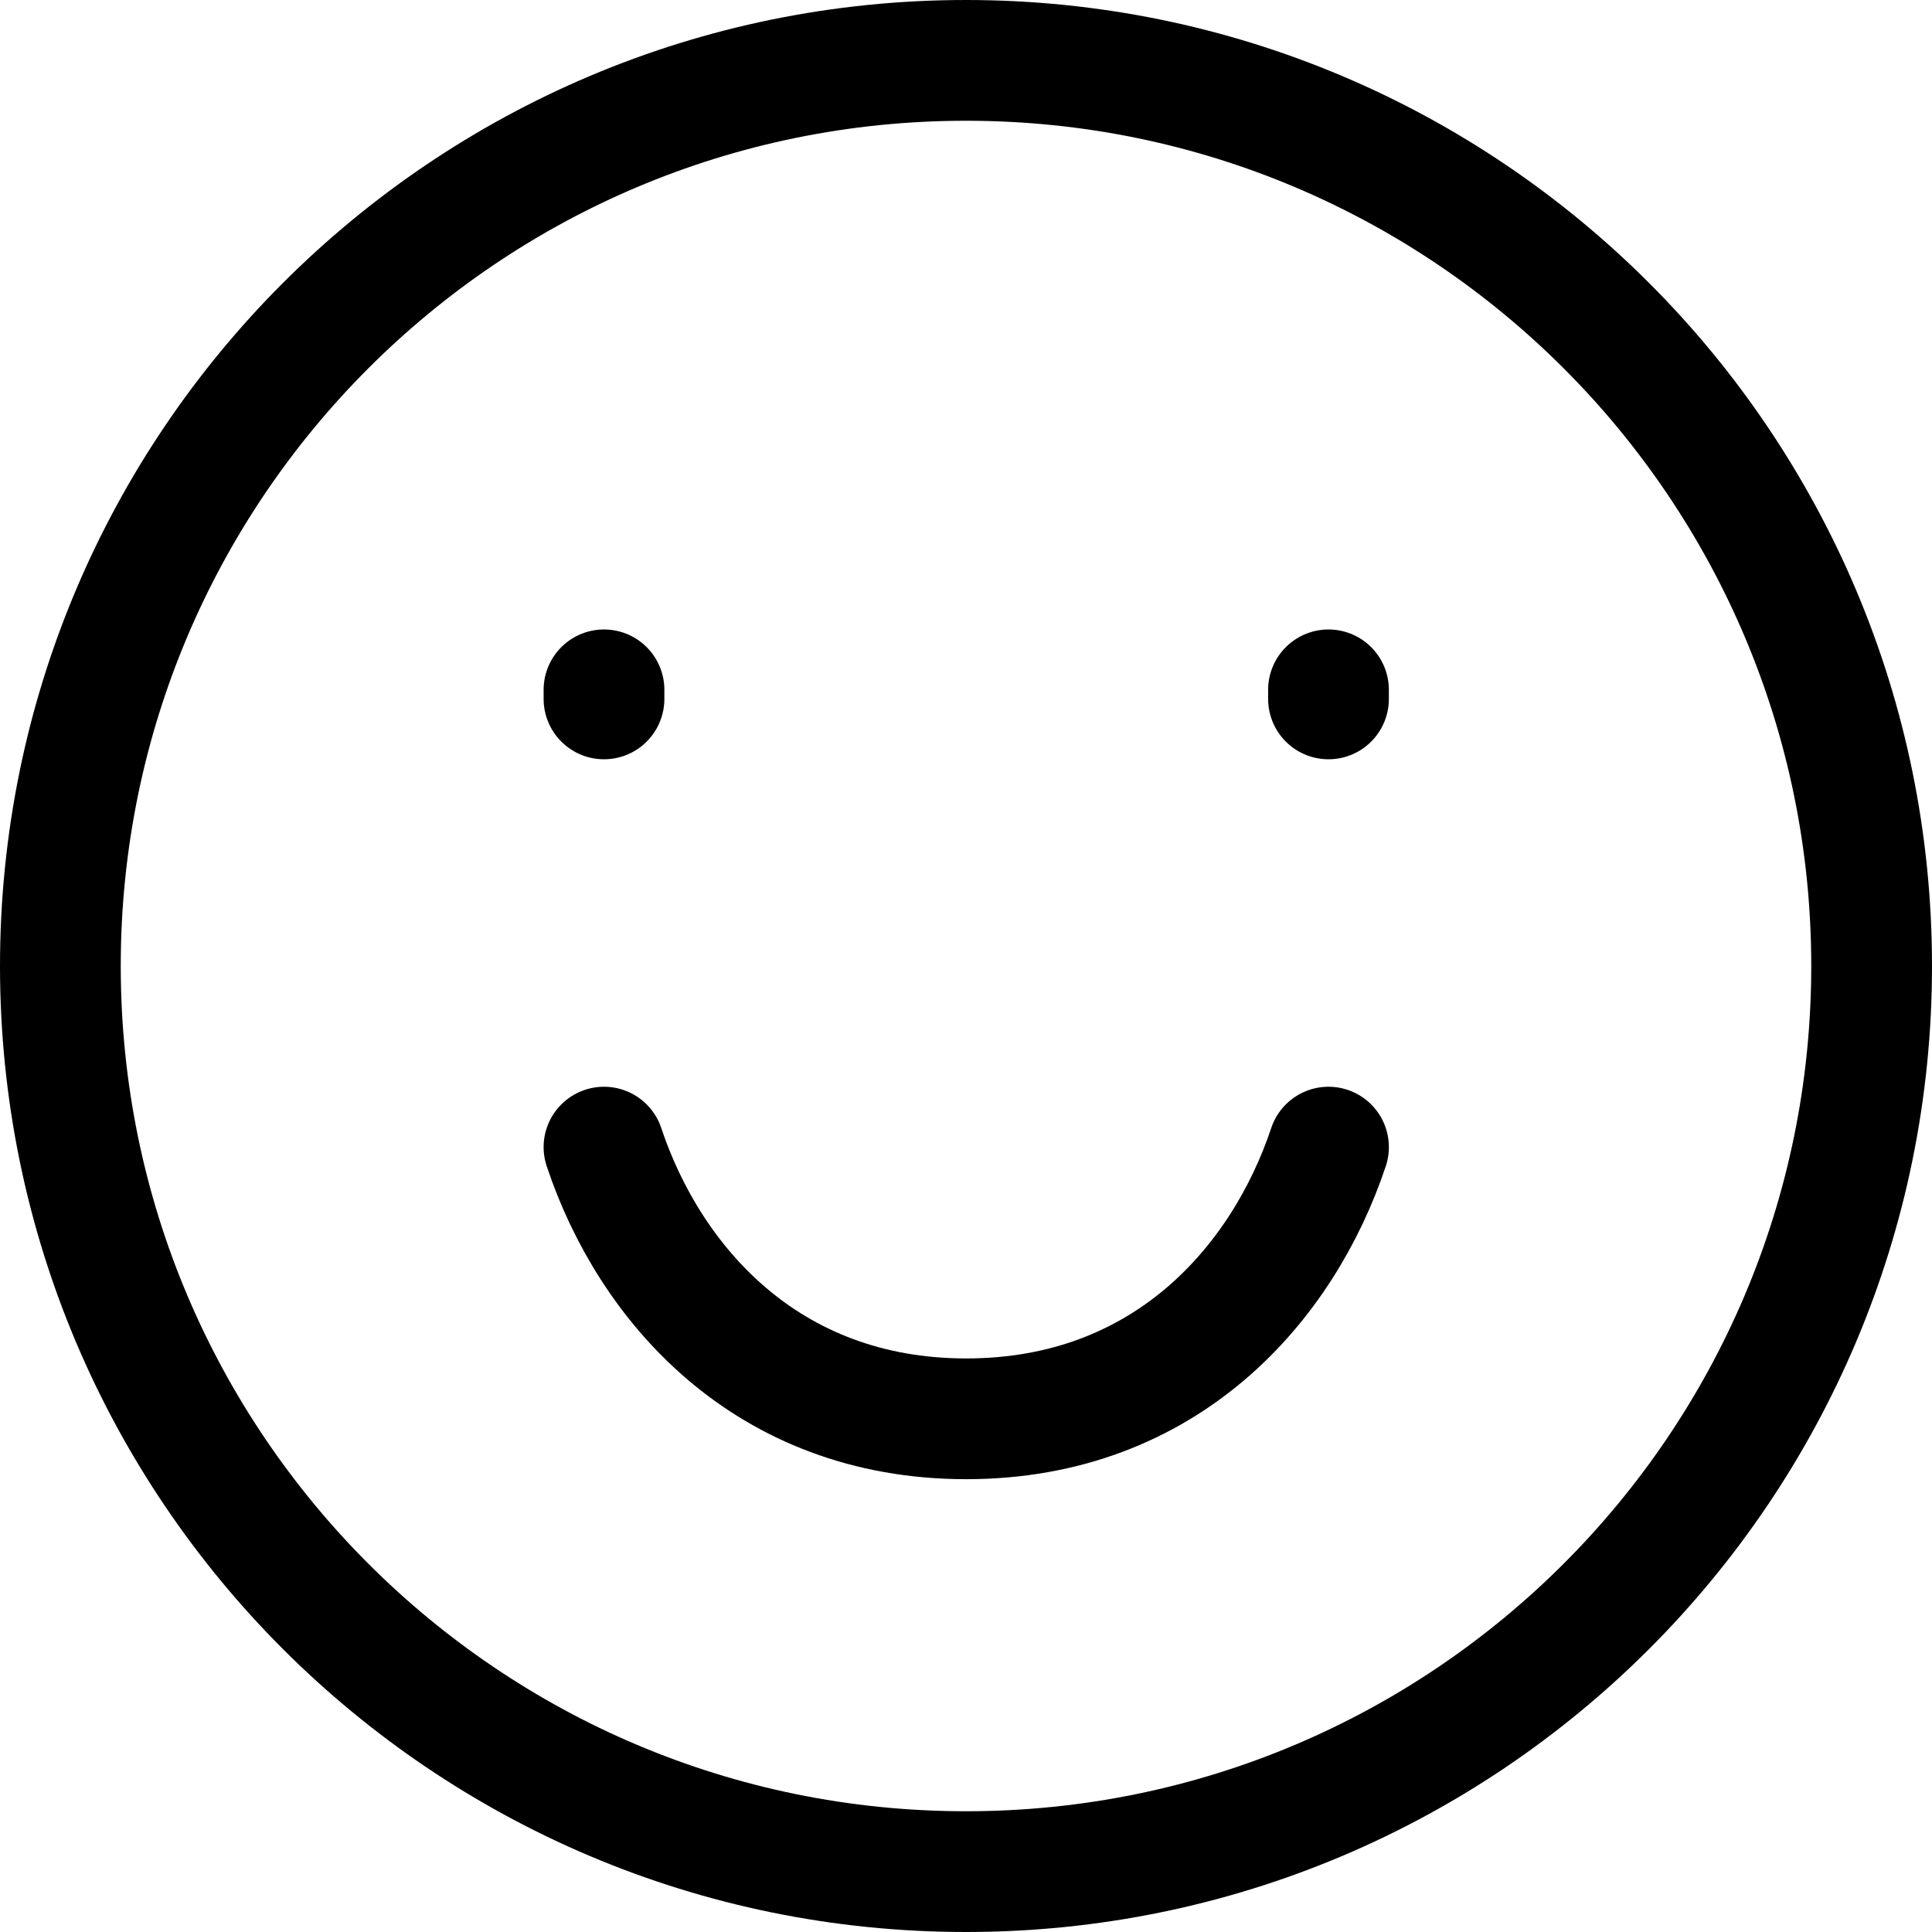 <svg width="32" height="32" viewBox="0 0 32 32" fill="none" xmlns="http://www.w3.org/2000/svg">
<g id="Group 34164">
<g id="Group">
<path id="Vector" d="M16 31C24.284 31 31 24.284 31 16C31 7.716 24.284 1 16 1C7.716 1 1 7.716 1 16C1 24.284 7.716 31 16 31Z" stroke="black" stroke-width="2" stroke-linecap="round"/>
<path id="Vector_2" d="M10.004 11.576V11.426M22.004 11.576V11.426" stroke="black" stroke-width="2" stroke-linecap="round"/>
<path id="Vector_3" d="M22.004 19C21.254 21.25 19.319 23.5 16.004 23.5C12.689 23.5 10.754 21.25 10.004 19" stroke="black" stroke-width="2" stroke-linecap="round" stroke-linejoin="round"/>
</g>
</g>
</svg>
